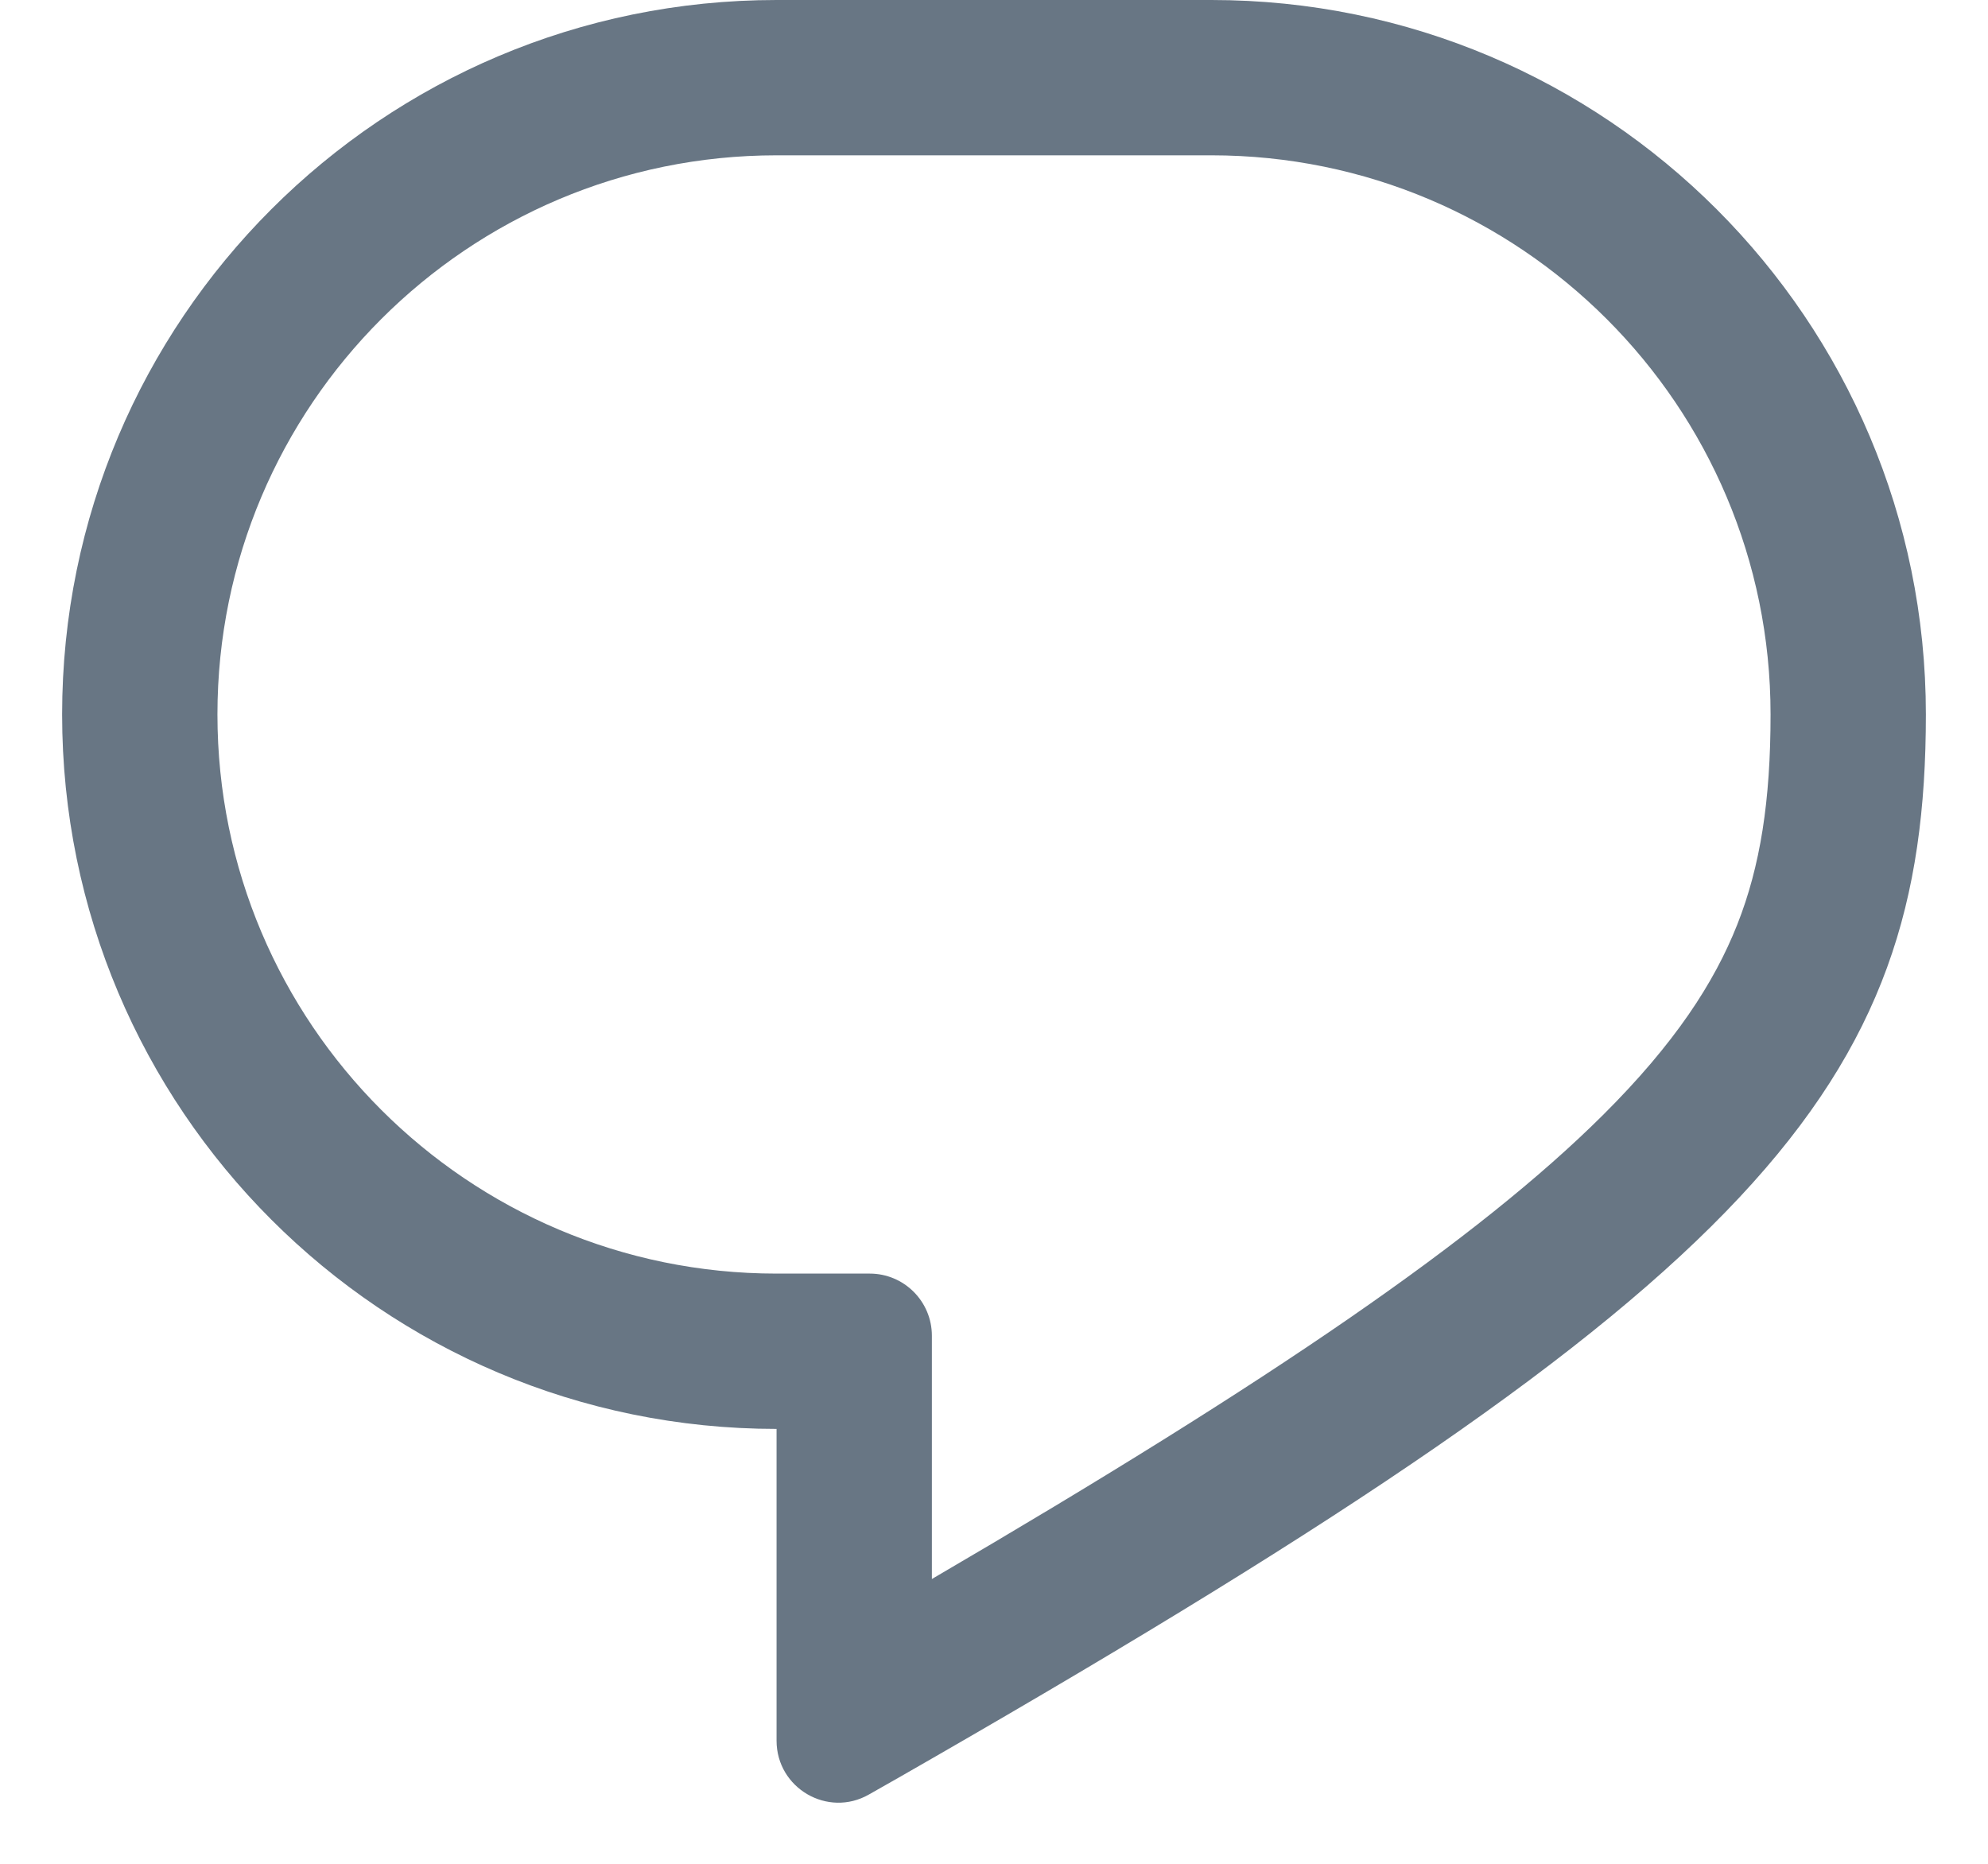 <svg width="16" height="15" viewBox="0 0 16 15" fill="none" xmlns="http://www.w3.org/2000/svg">
<path id="Comment Stroke Icon" fill-rule="evenodd" clip-rule="evenodd" d="M7 10.25C7.276 10.25 7.5 10.474 7.5 10.75V12.708C10.249 11.102 11.902 9.967 12.9 8.975C13.479 8.399 13.797 7.909 13.982 7.441C14.168 6.97 14.25 6.444 14.25 5.75C14.25 3.265 12.235 1.25 9.75 1.25H6.25C3.765 1.25 1.75 3.265 1.75 5.75C1.75 8.235 3.765 10.25 6.25 10.25H7ZM7.5 14.153C14.164 10.318 15.5 8.747 15.5 5.75C15.5 2.574 12.926 0 9.75 0H6.25C3.074 0 0.5 2.574 0.5 5.75C0.5 8.926 3.074 11.5 6.25 11.5V14.009C6.25 14.391 6.662 14.632 6.994 14.442C7.166 14.345 7.335 14.248 7.5 14.153Z" fill="#687684"/>
</svg>
